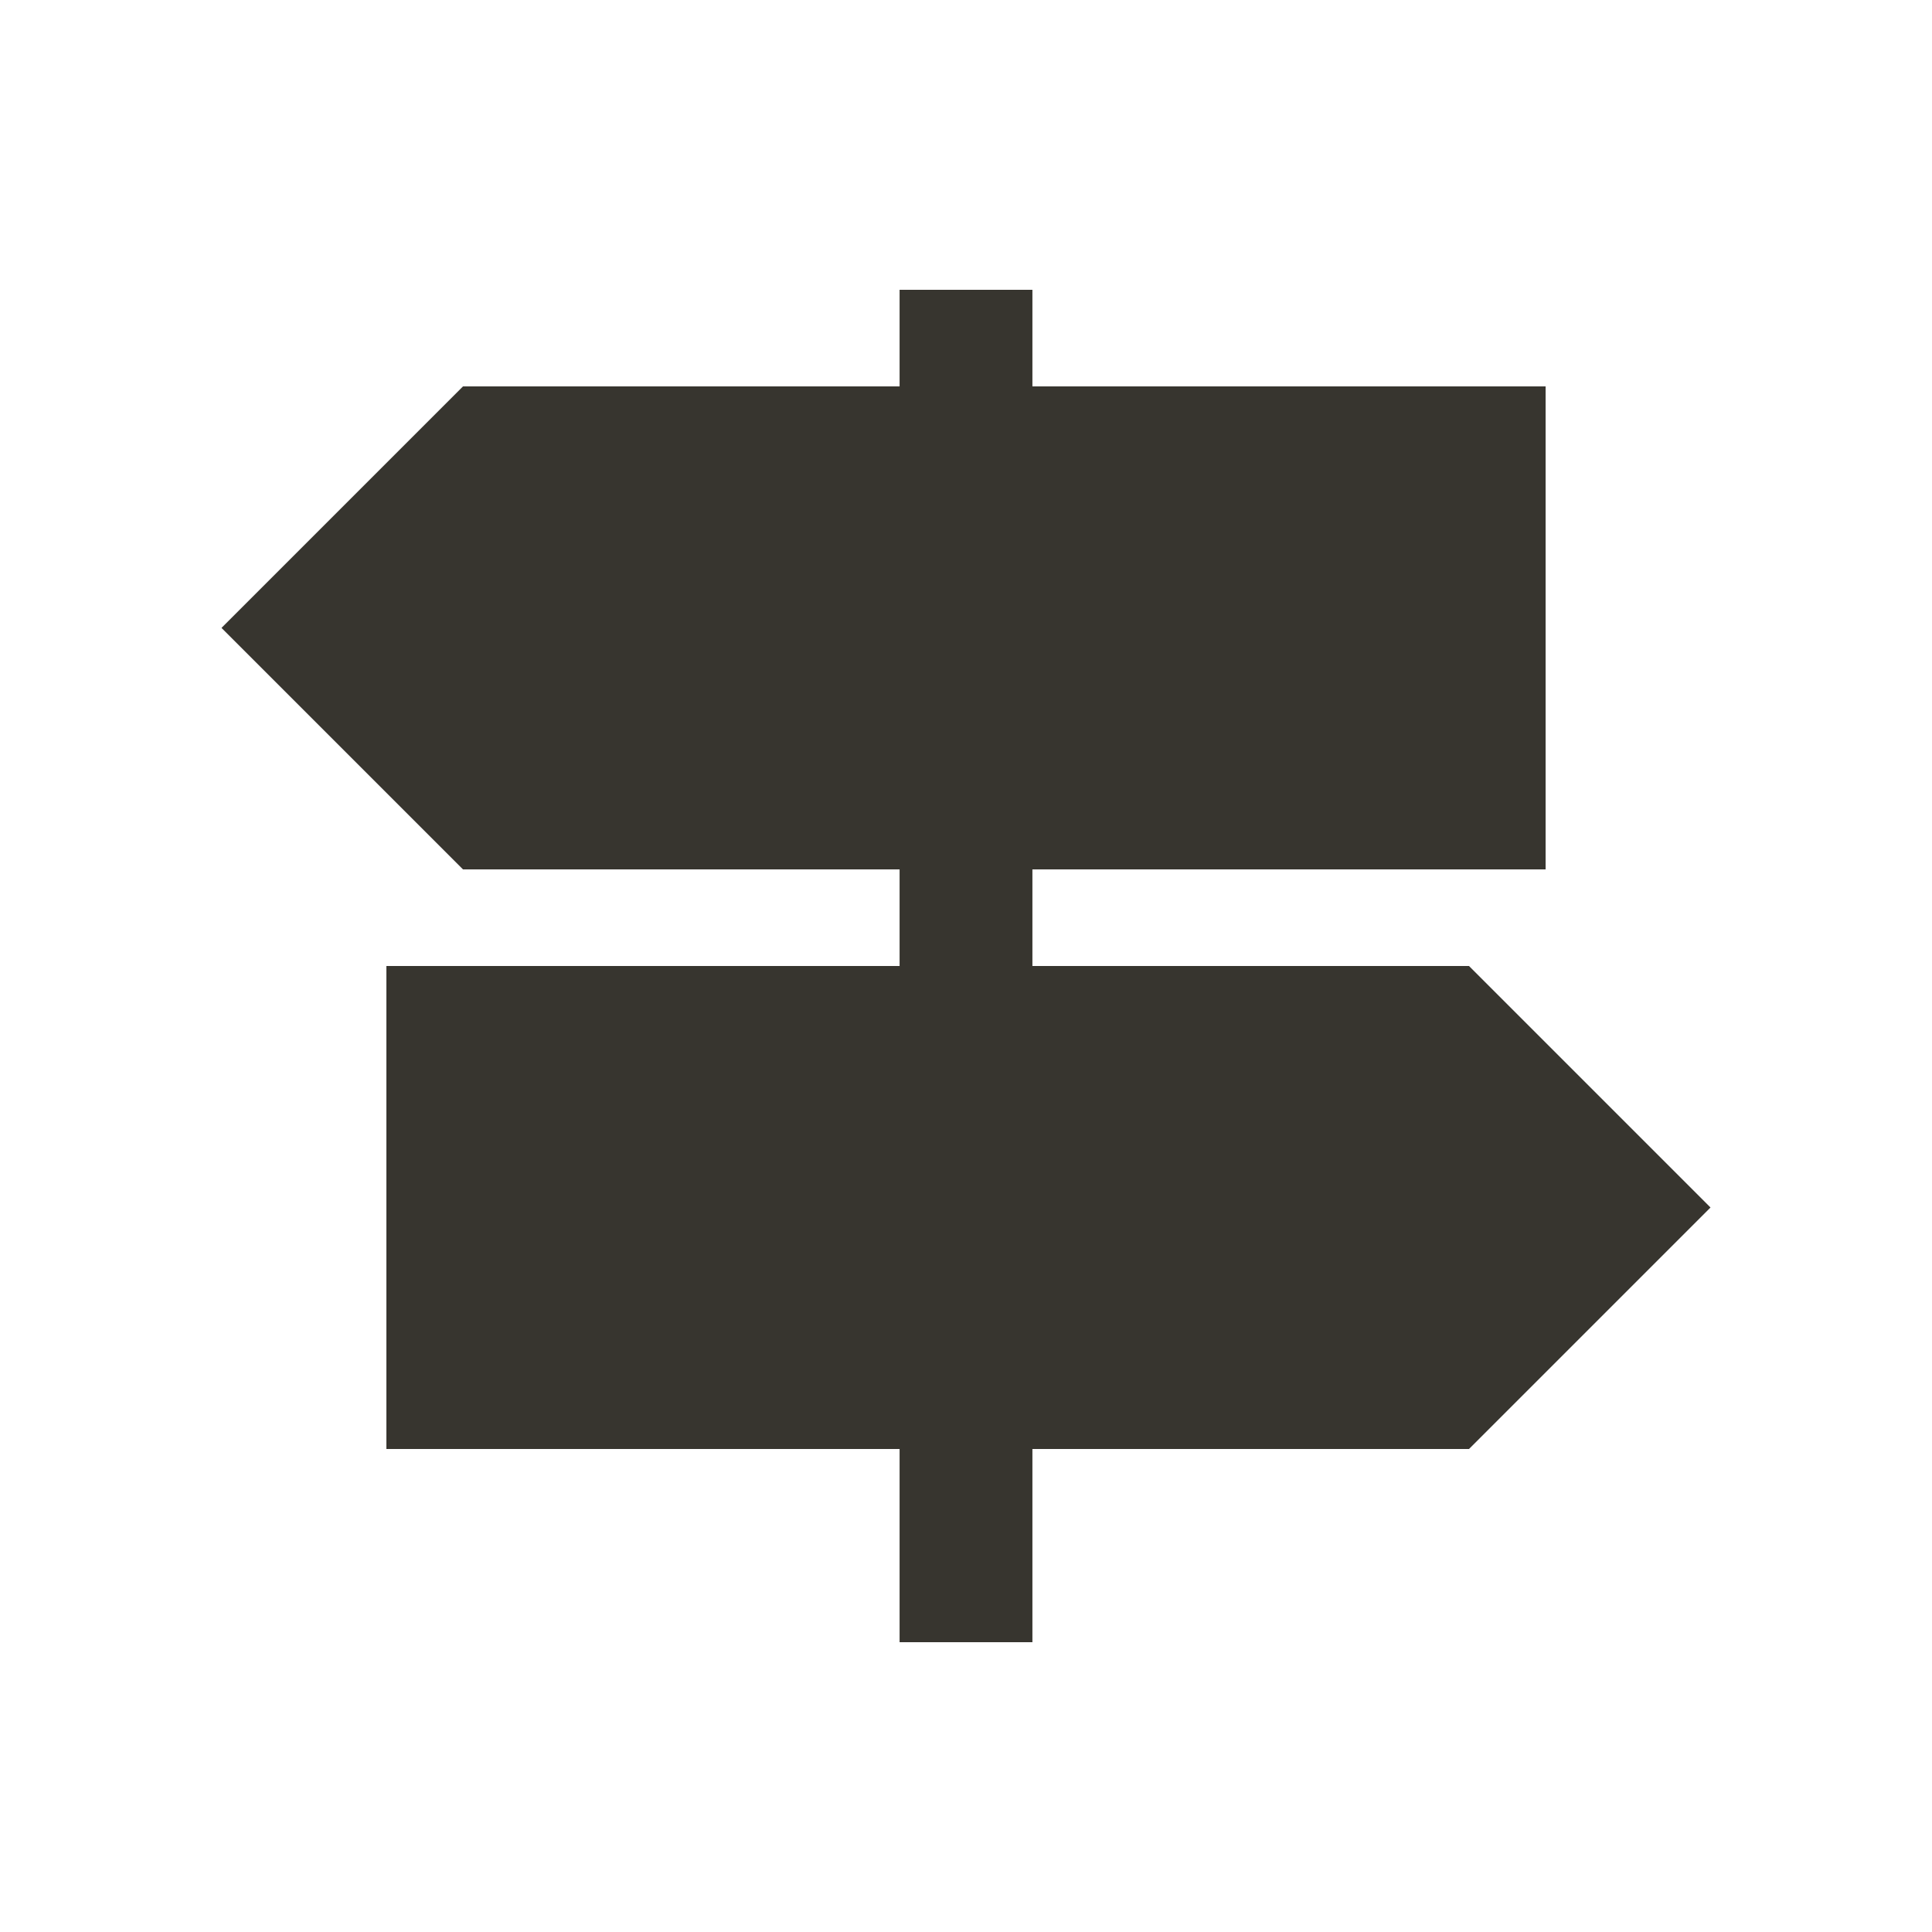 <!-- Generated by IcoMoon.io -->
<svg version="1.1" xmlns="http://www.w3.org/2000/svg" width="40" height="40" viewBox="0 0 40 40">
<title>io-trail-sign-sharp</title>
<path fill="#37352f" d="M35.414 25l-5-5h-9.039v-2h10.625v-10h-10.625v-2h-2.75v2h-9.039l-5 5 5 5h9.039v2h-10.625v10h10.625v4h2.75v-4h9.039z"></path>
</svg>
